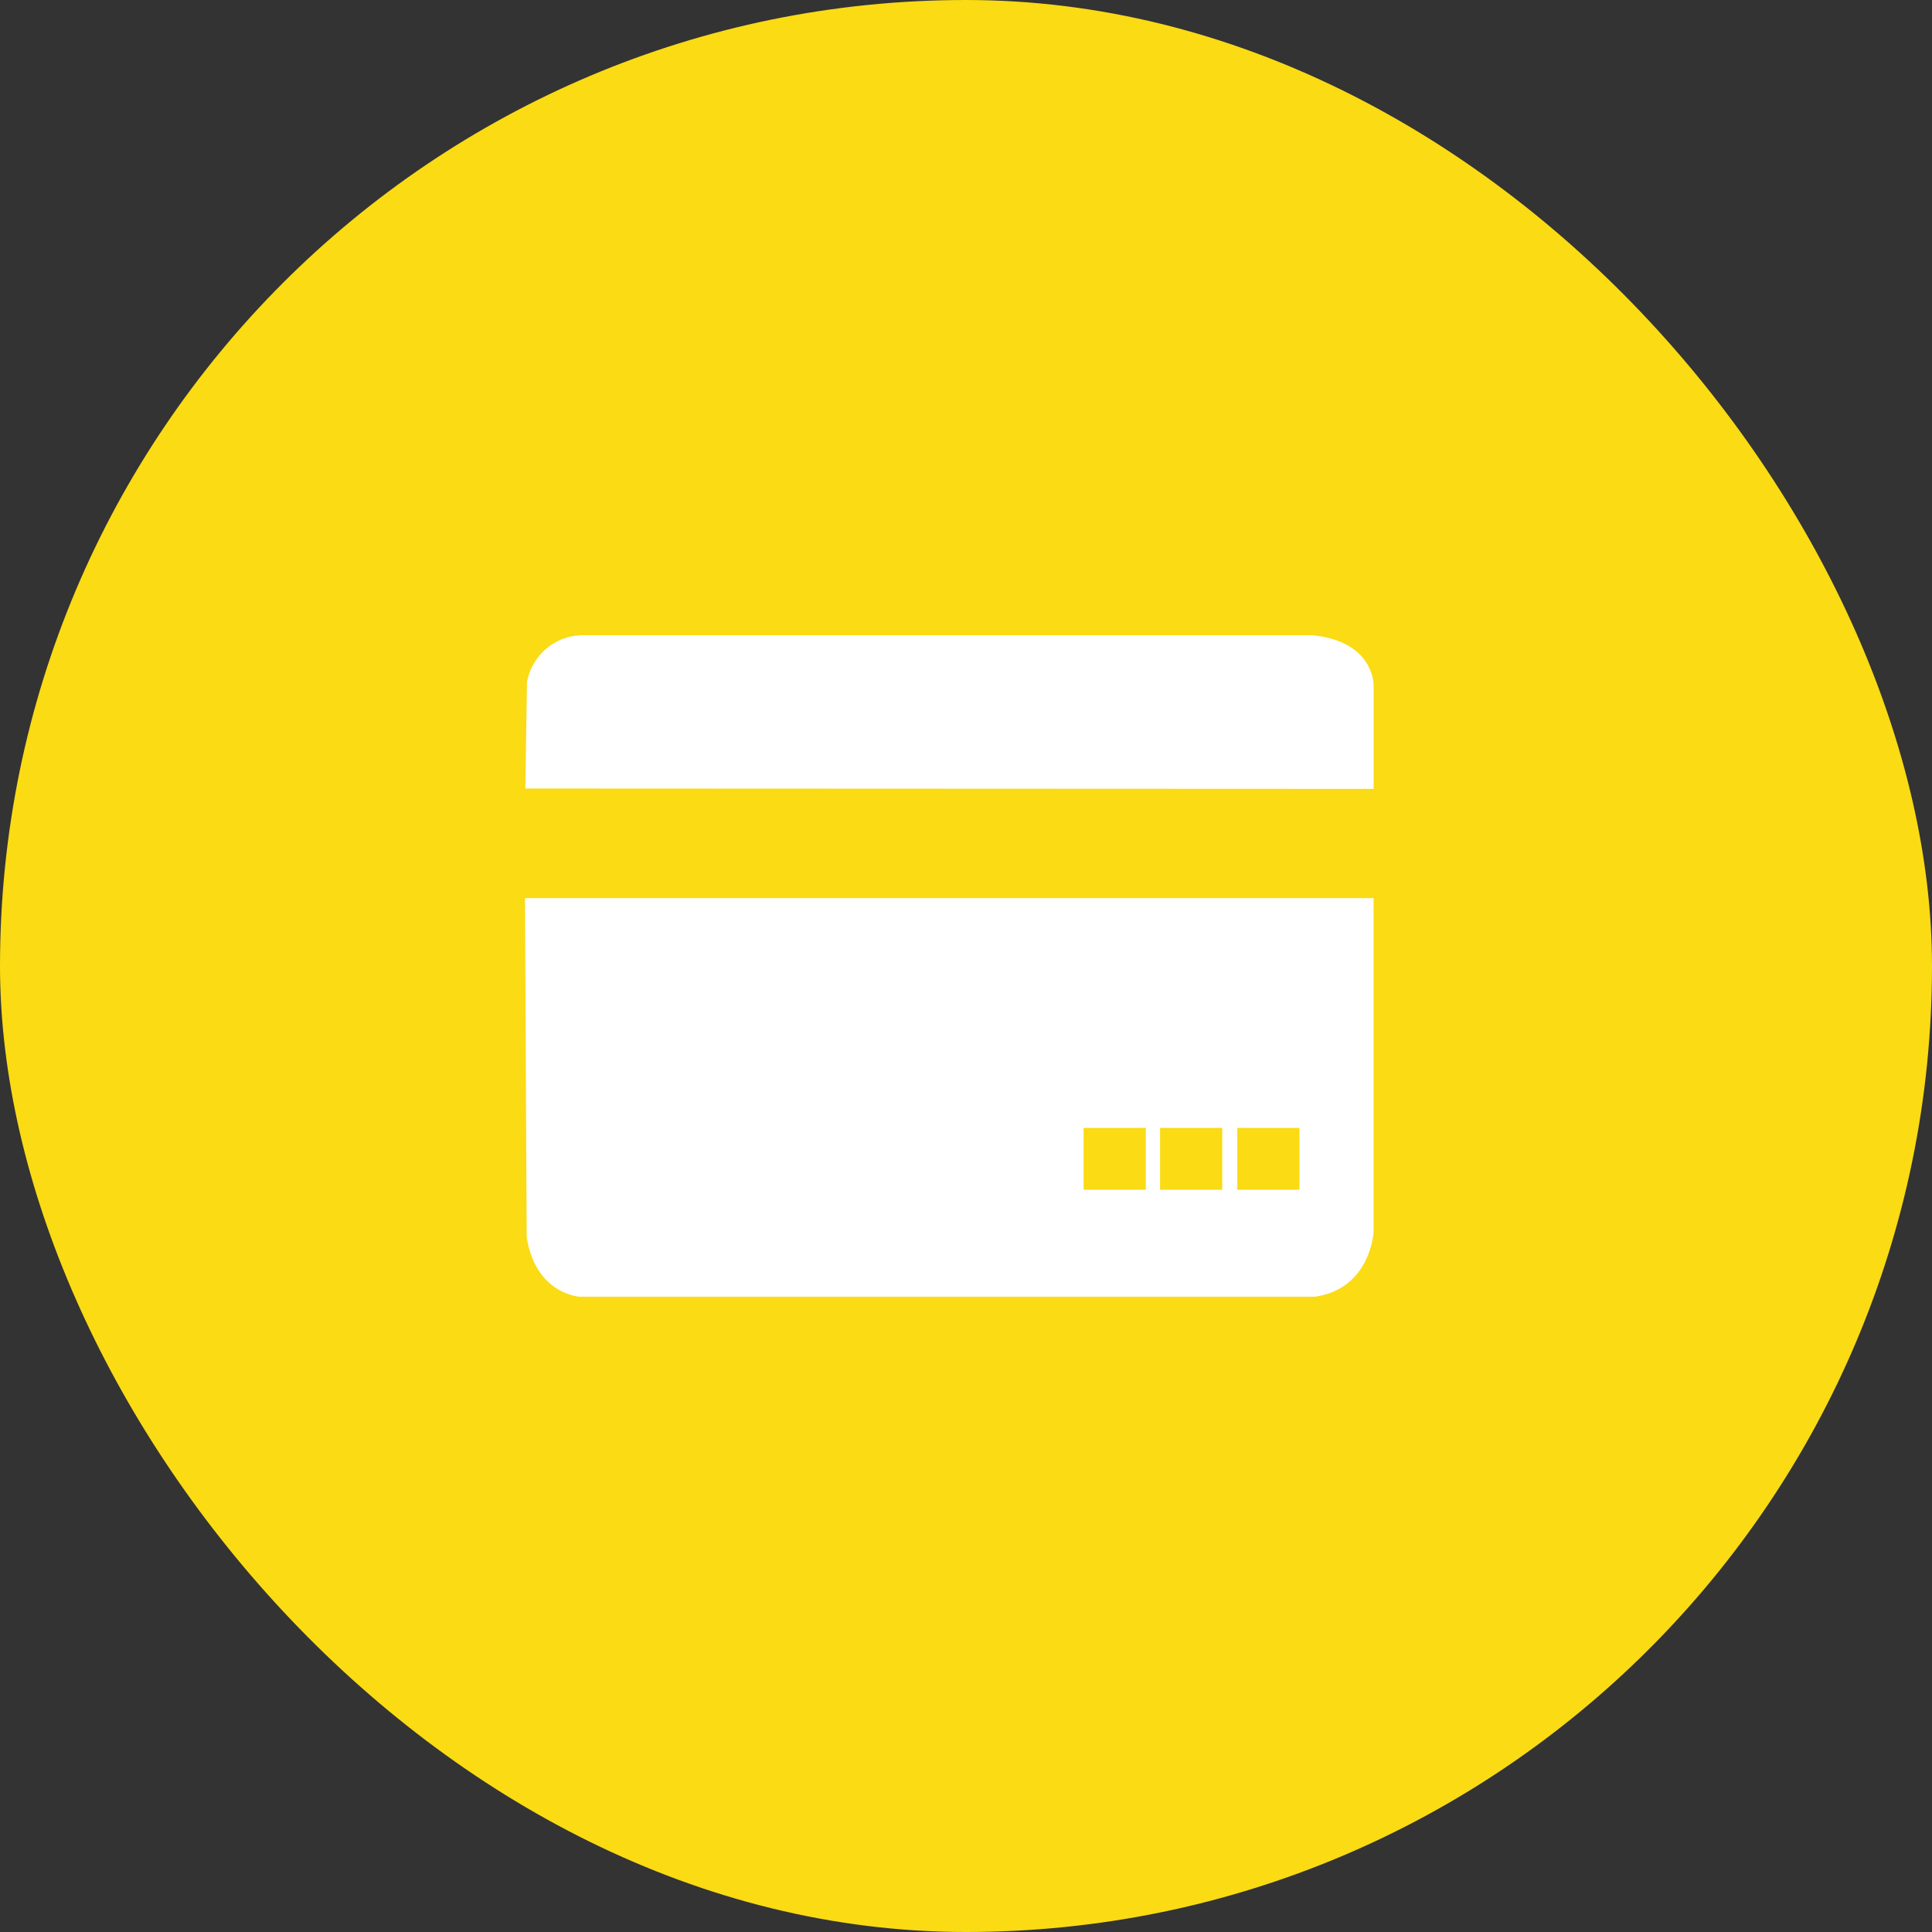 <svg width="46" height="46" viewBox="0 0 46 46" fill="none" xmlns="http://www.w3.org/2000/svg">
<rect x="0" y="0" width="46" height="46" fill="#333333" stroke="none"/>
<rect width="46" height="46" rx="23" fill="#FADB14"/>
<path fill-rule="evenodd" clip-rule="evenodd" d="M32.705 18.783V16.312C32.705 16.312 32.723 15.276 31.259 15.125H13.81C13.505 15.142 13.215 15.26 12.986 15.462C12.757 15.664 12.602 15.937 12.547 16.237L12.508 18.774L32.705 18.783ZM12.54 29.452L12.5 21.385H32.704V29.345C32.704 29.345 32.629 30.685 31.308 30.874H13.797C13.797 30.874 12.747 30.811 12.54 29.452ZM25.8 28.327H27.281V26.855H25.8V28.327ZM27.621 28.327H29.101V26.855H27.621V28.327ZM29.46 28.327H30.939V26.855H29.46V28.327Z" fill="white"/>
</svg>
